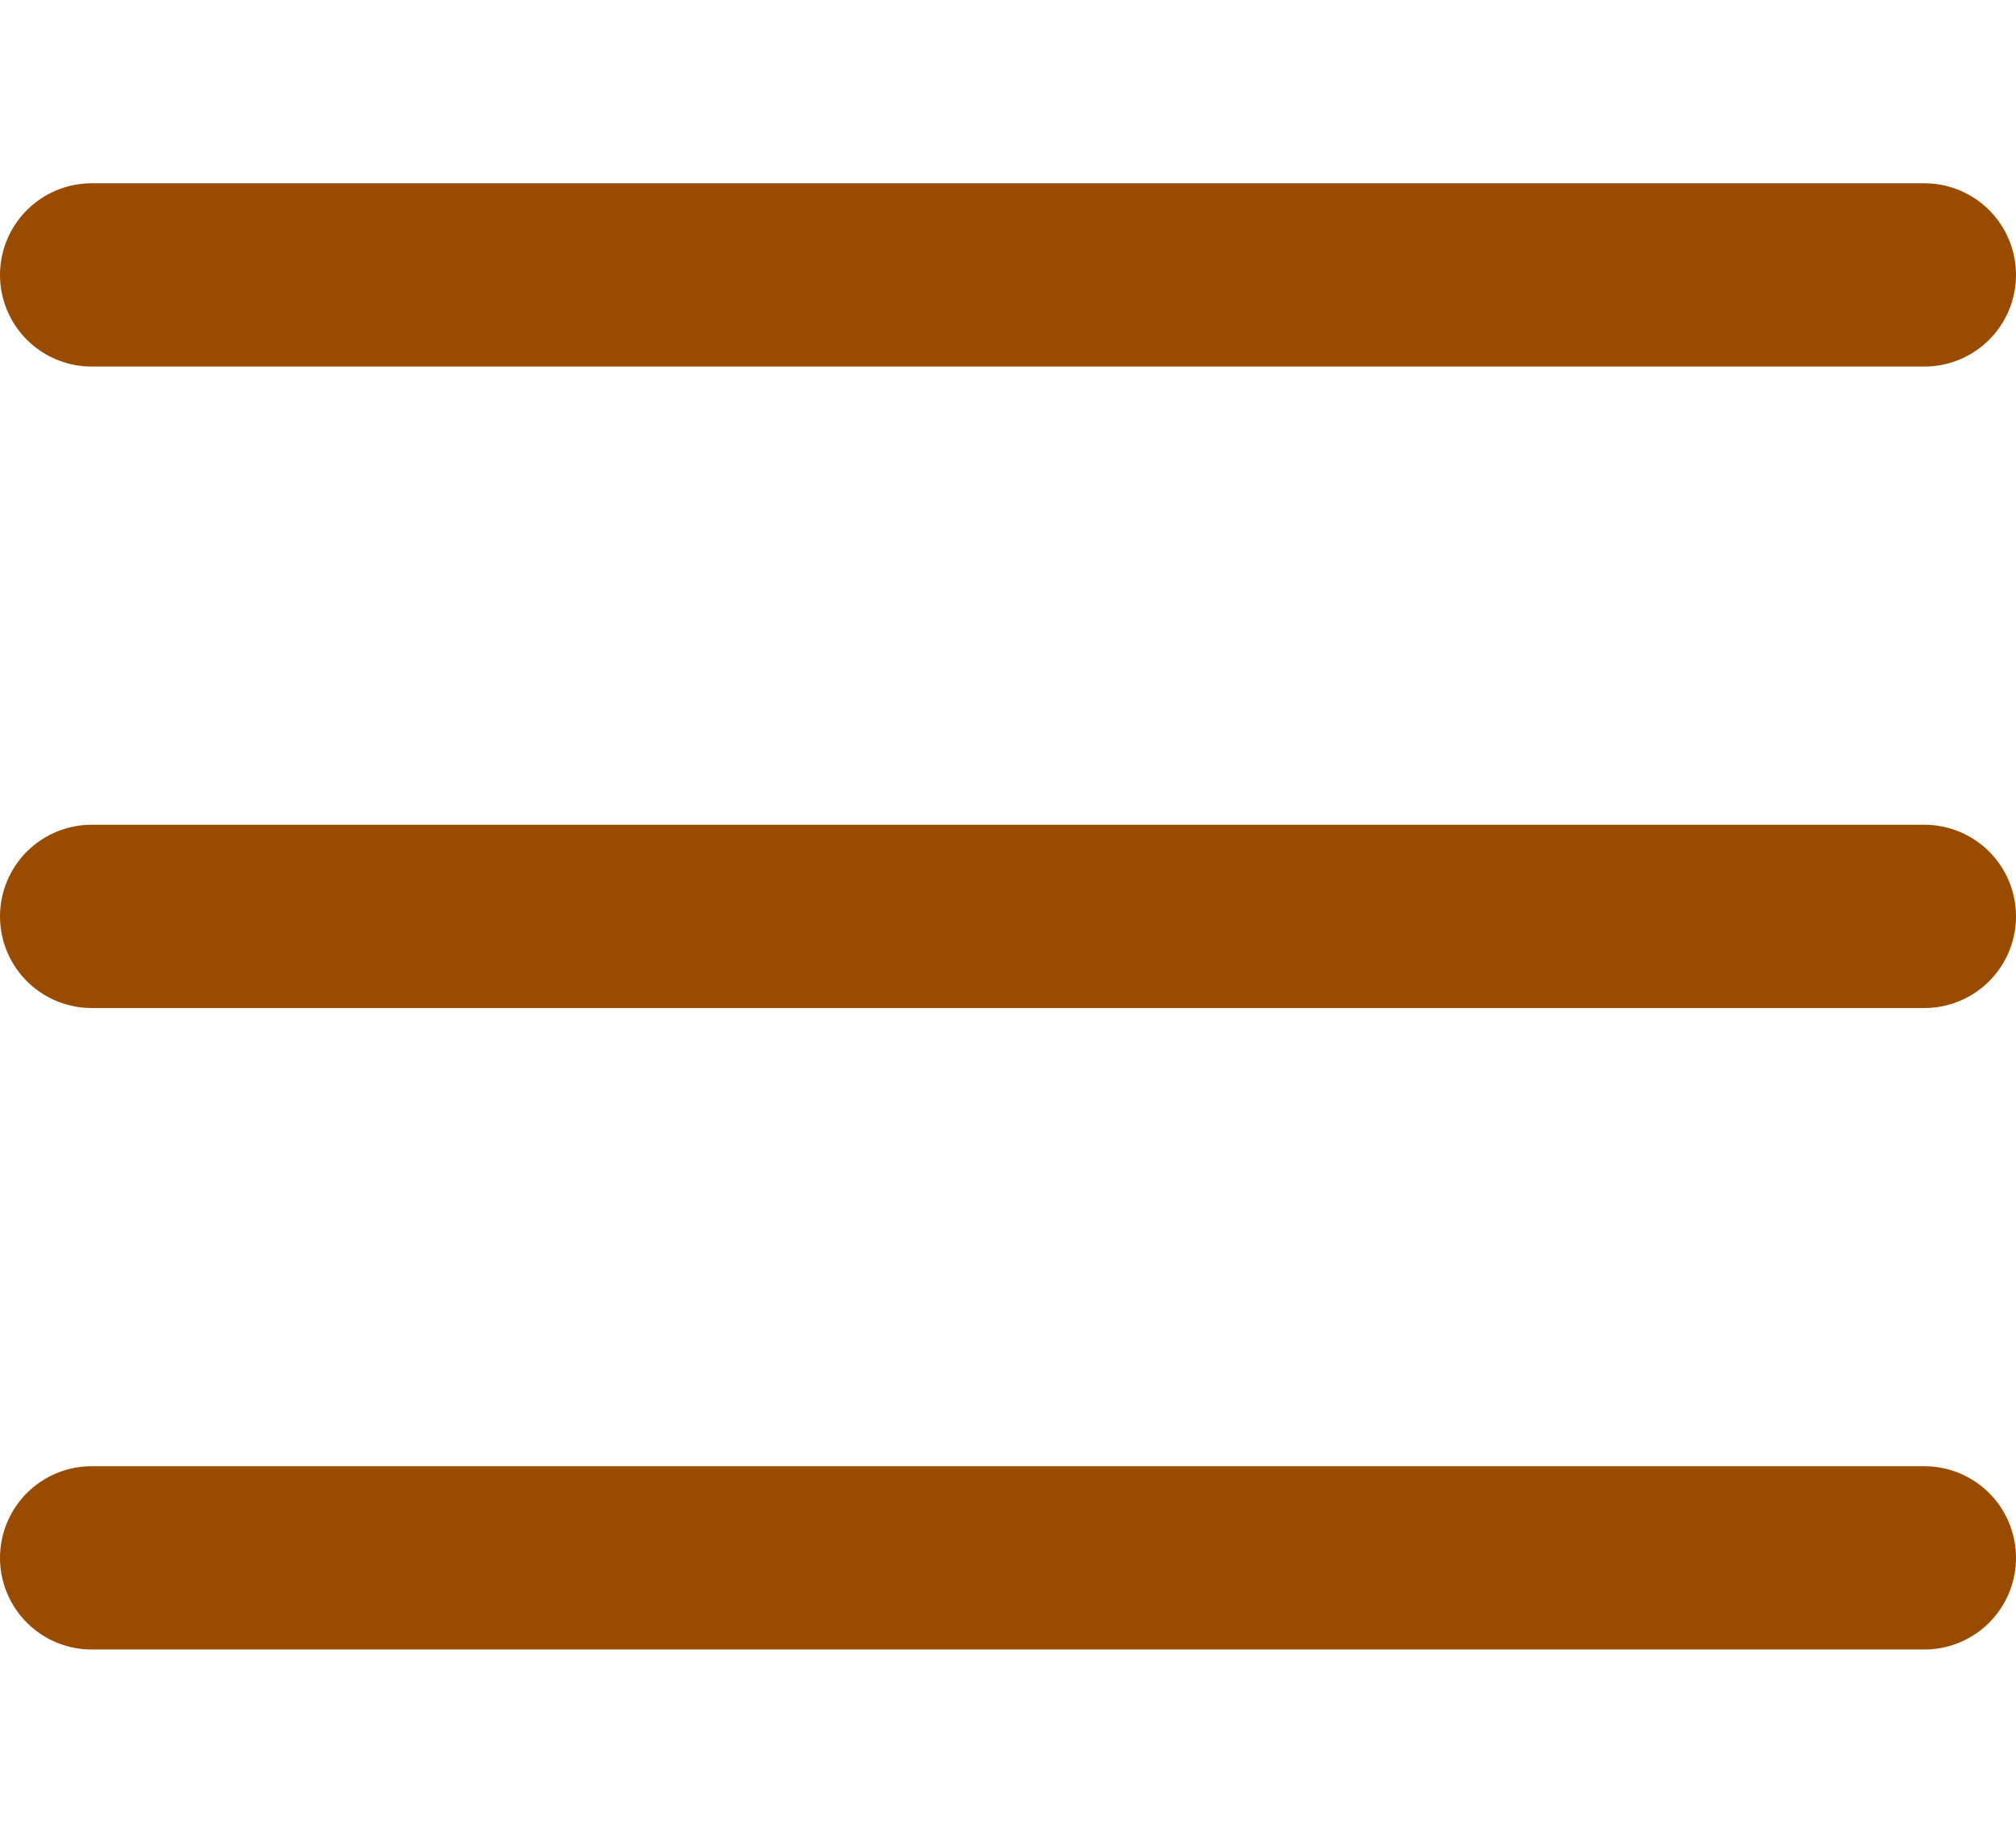 <svg width="22" height="20" viewBox="0 0 22 20" fill="none" xmlns="http://www.w3.org/2000/svg">
<path d="M1 3H21" stroke="#994C00" stroke-width="2" stroke-linecap="round"/>
<path d="M1 10H21" stroke="#994C00" stroke-width="2" stroke-linecap="round"/>
<path d="M1 17H21" stroke="#994C00" stroke-width="2" stroke-linecap="round"/>
</svg>
